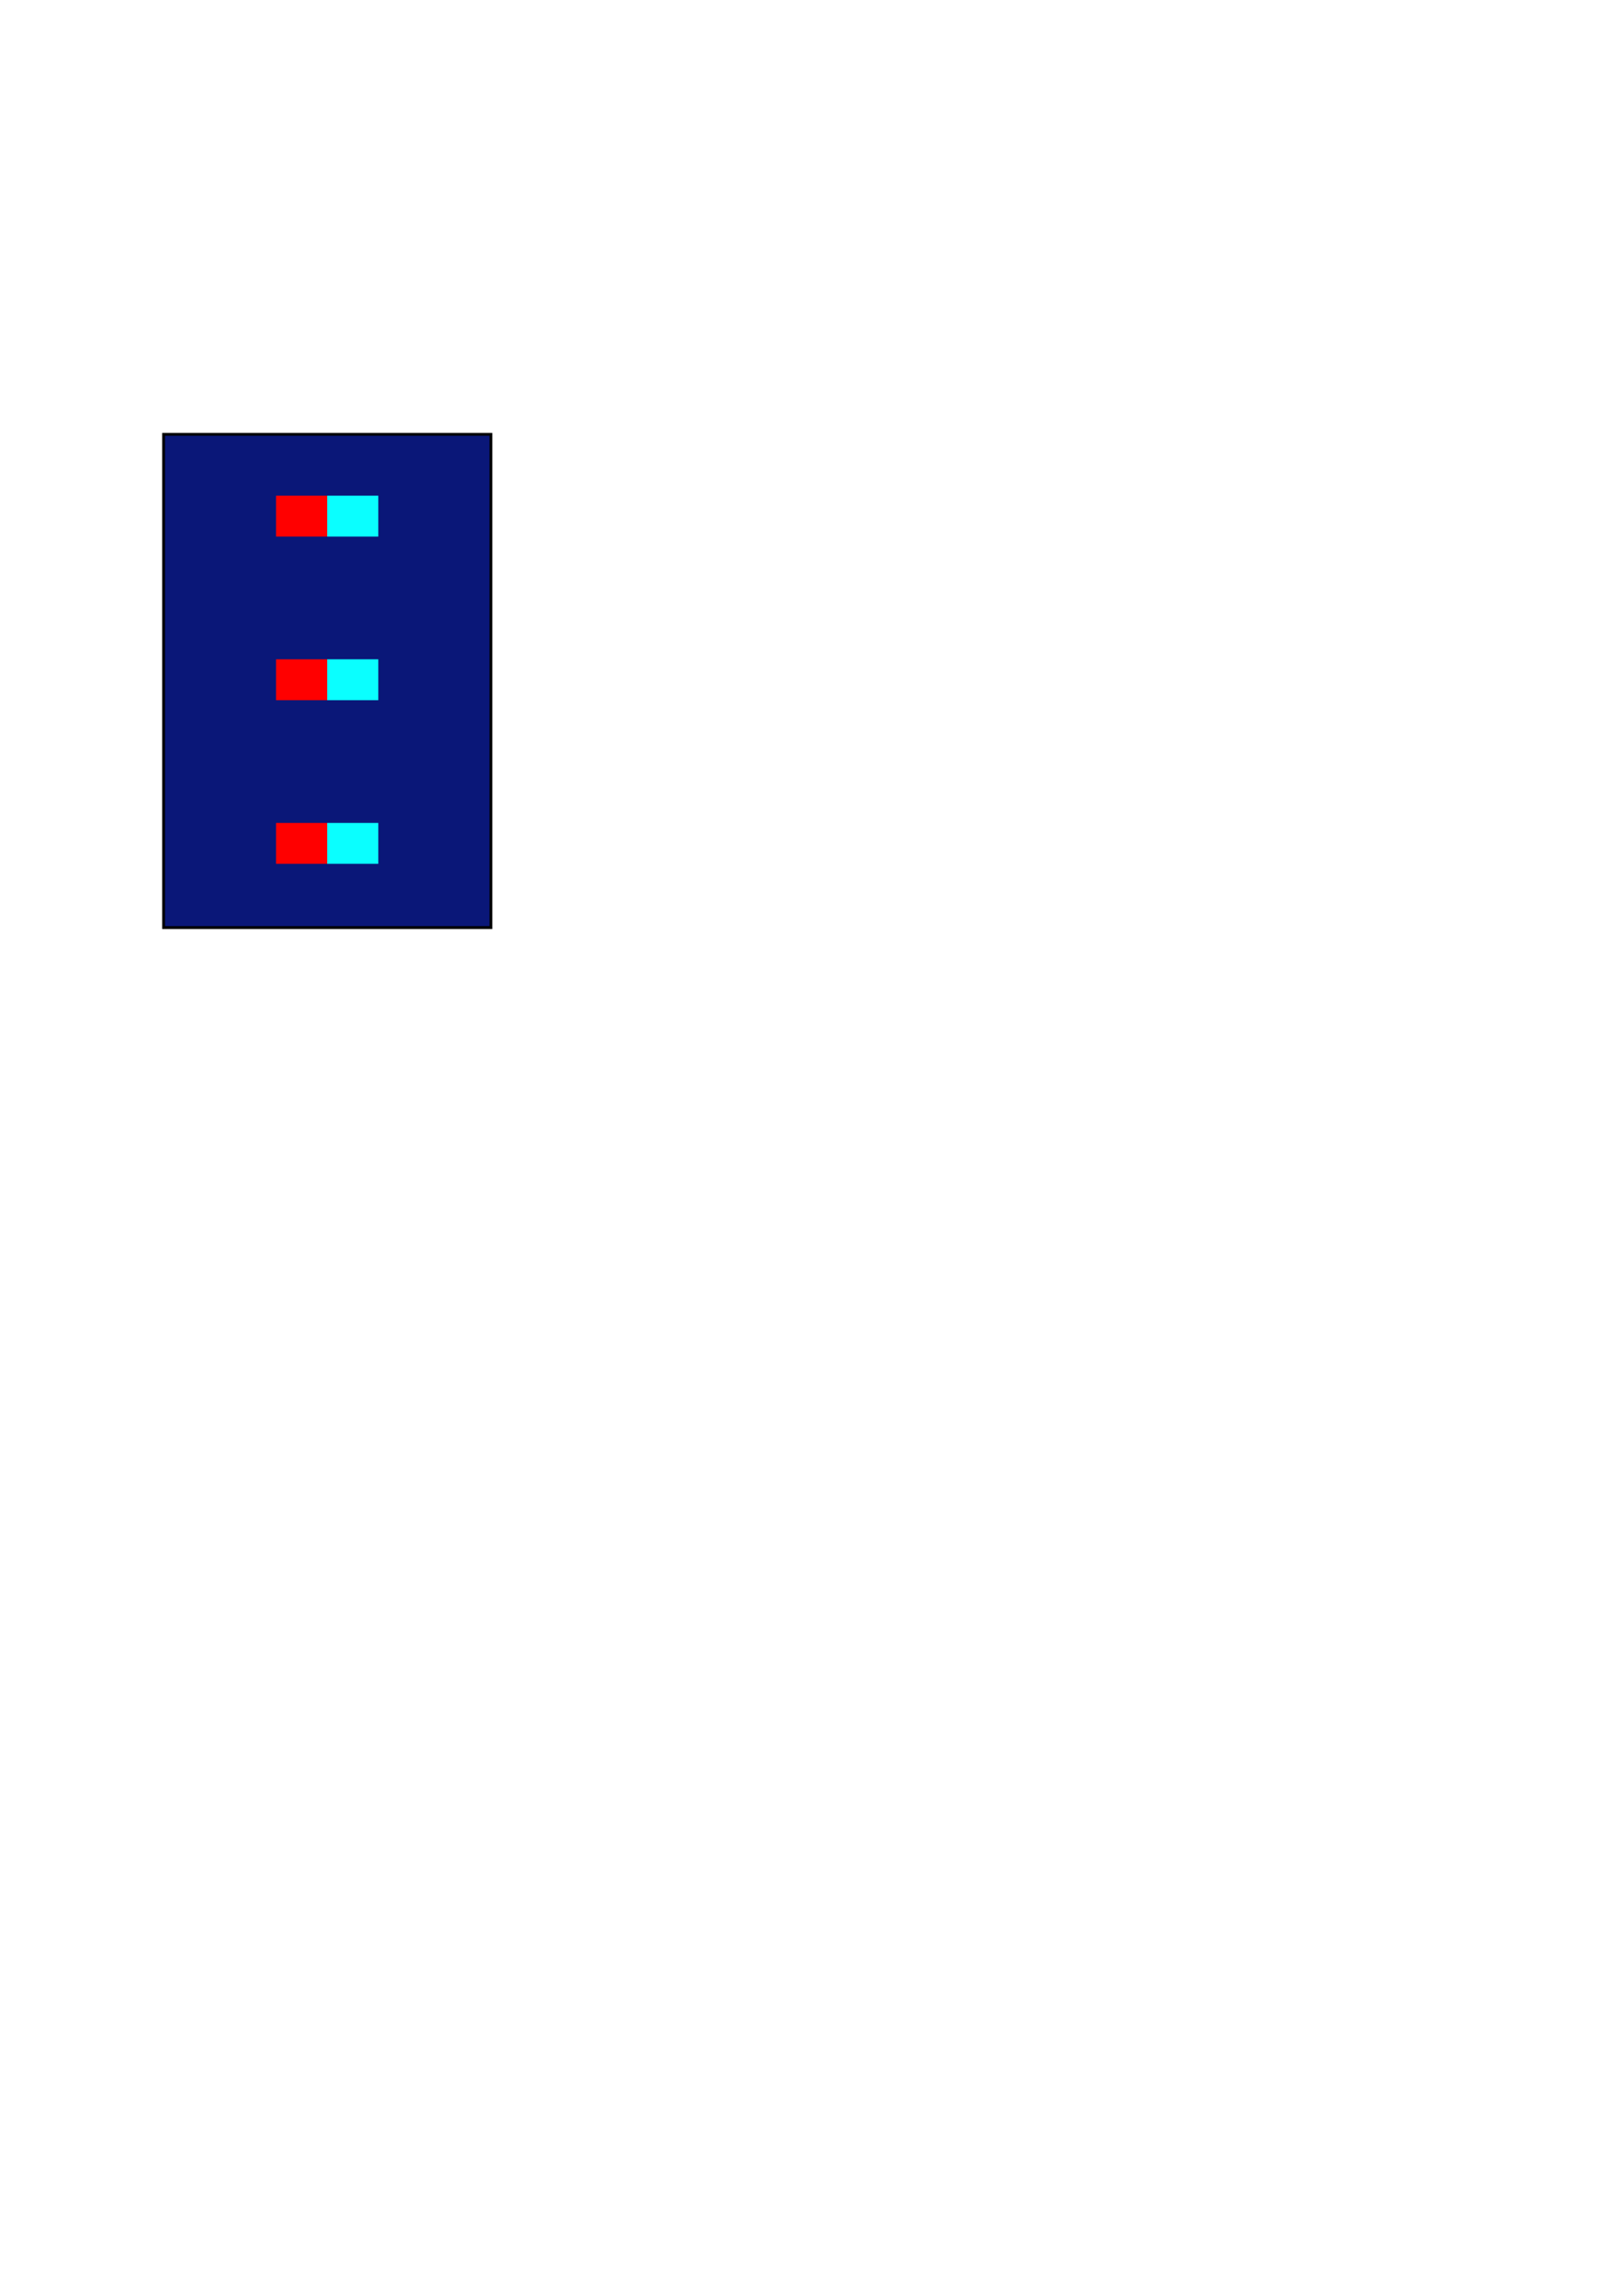 <?xml version="1.0" encoding="UTF-8" standalone="no"?>
<!-- Created with Inkscape (http://www.inkscape.org/) -->
<svg
   xmlns:dc="http://purl.org/dc/elements/1.1/"
   xmlns:cc="http://creativecommons.org/ns#"
   xmlns:rdf="http://www.w3.org/1999/02/22-rdf-syntax-ns#"
   xmlns:svg="http://www.w3.org/2000/svg"
   xmlns="http://www.w3.org/2000/svg"
   xmlns:sodipodi="http://sodipodi.sourceforge.net/DTD/sodipodi-0.dtd"
   xmlns:inkscape="http://www.inkscape.org/namespaces/inkscape"
   width="210mm"
   height="297mm"
   id="svg2"
   sodipodi:version="0.32"
   inkscape:version="0.46"
   sodipodi:docname="HeatEx3_011.svg"
   inkscape:output_extension="org.inkscape.output.svg.inkscape">
  <defs
     id="defs4">
    <inkscape:perspective
       sodipodi:type="inkscape:persp3d"
       inkscape:vp_x="0 : 526.18109 : 1"
       inkscape:vp_y="0 : 1000 : 0"
       inkscape:vp_z="744.09448 : 526.18109 : 1"
       inkscape:persp3d-origin="372.04724 : 350.78739 : 1"
       id="perspective10" />
  </defs>
  <sodipodi:namedview
     id="base"
     pagecolor="#ffffff"
     bordercolor="#666666"
     borderopacity="1.0"
     inkscape:pageopacity="0.0"
     inkscape:pageshadow="2"
     inkscape:zoom="5.6"
     inkscape:cx="184.52857"
     inkscape:cy="668.45394"
     inkscape:document-units="px"
     inkscape:current-layer="layer1"
     showgrid="true"
     inkscape:snap-global="true"
     inkscape:window-width="1680"
     inkscape:window-height="988"
     inkscape:window-x="1912"
     inkscape:window-y="692"
     objecttolerance="1"
     gridtolerance="10">
    <inkscape:grid
       type="xygrid"
       id="grid3161"
       visible="true"
       enabled="true" />
  </sodipodi:namedview>
  <g
     inkscape:label="Calque 1"
     inkscape:groupmode="layer"
     id="layer1">
    <rect
       style="fill:#0a1778;fill-opacity:1;fill-rule:evenodd;stroke:#000000;stroke-width:1.4px;stroke-linecap:butt;stroke-linejoin:miter;stroke-opacity:1"
       id="rect2383"
       width="160.076"
       height="241.168"
       x="80"
       y="212.362"
       ry="0" />
    <rect
       style="fill:#0affff;fill-opacity:1"
       id="rect3155"
       width="25"
       height="20"
       x="160"
       y="322.362" />
    <rect
       style="fill:#ff0000;fill-opacity:1"
       id="rect3157"
       width="25"
       height="20"
       x="135"
       y="322.362" />
    <rect
       style="fill:#0affff;fill-opacity:1"
       id="rect3163"
       width="25"
       height="20"
       x="160"
       y="242.362" />
    <rect
       style="fill:#ff0000;fill-opacity:1"
       id="rect3165"
       width="25"
       height="20"
       x="135"
       y="242.362" />
    <rect
       style="fill:#0affff;fill-opacity:1"
       id="rect2385"
       width="25"
       height="20"
       x="160"
       y="402.362" />
    <rect
       style="fill:#ff0000;fill-opacity:1"
       id="rect2387"
       width="25"
       height="20"
       x="135"
       y="402.362" />
  </g>
</svg>
